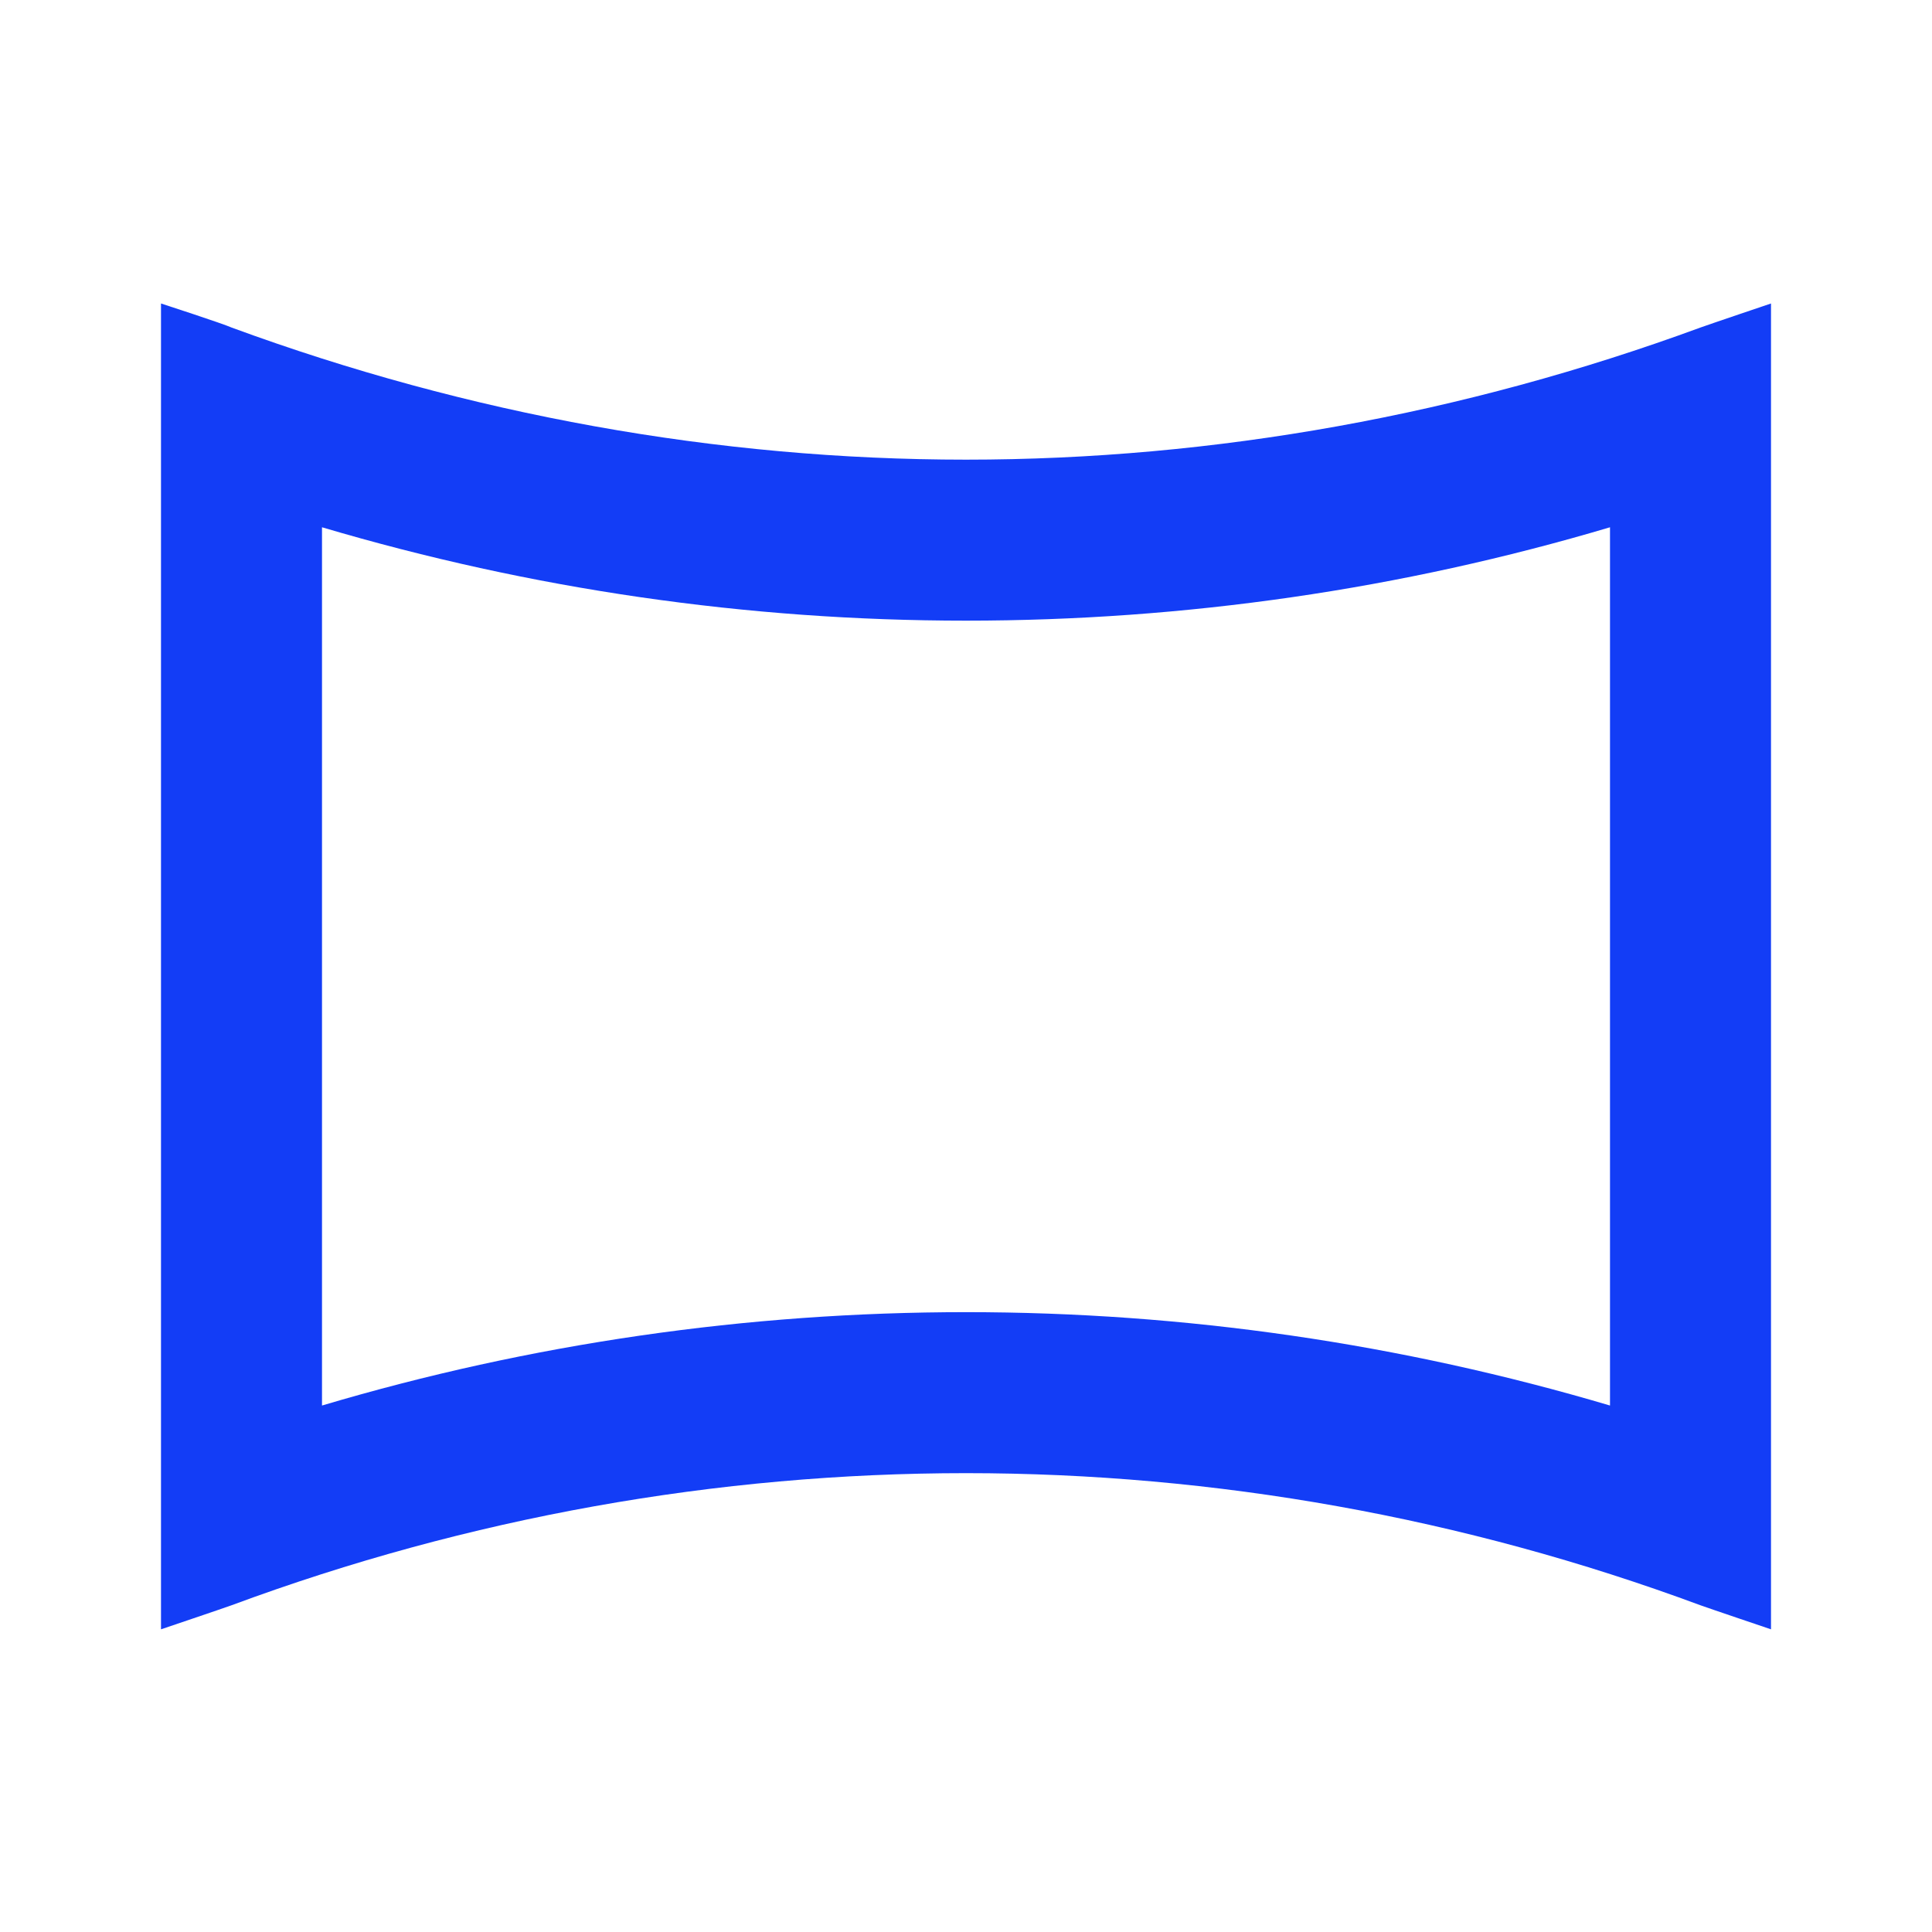 <svg fill="#133DF6" xmlns="http://www.w3.org/2000/svg" height="24" viewBox="0 0 24 24" width="24"><path d="M0 0h24v24H0V0z" fill="none"/><path d="M4 6.55c2.6.77 5.28 1.16 8 1.16 2.72 0 5.41-.39 8-1.16v10.91c-2.6-.77-5.28-1.16-8-1.16-2.72 0-5.41.39-8 1.16V6.55M2 3.77v16.47s.77-.26.88-.3C5.82 18.85 8.91 18.3 12 18.3c3.09 0 6.18.55 9.12 1.64.11.04.88.3.88.3V3.77s-.77.26-.88.3C18.18 5.15 15.09 5.71 12 5.71s-6.18-.56-9.12-1.64c-.11-.05-.88-.3-.88-.3z"/></svg>